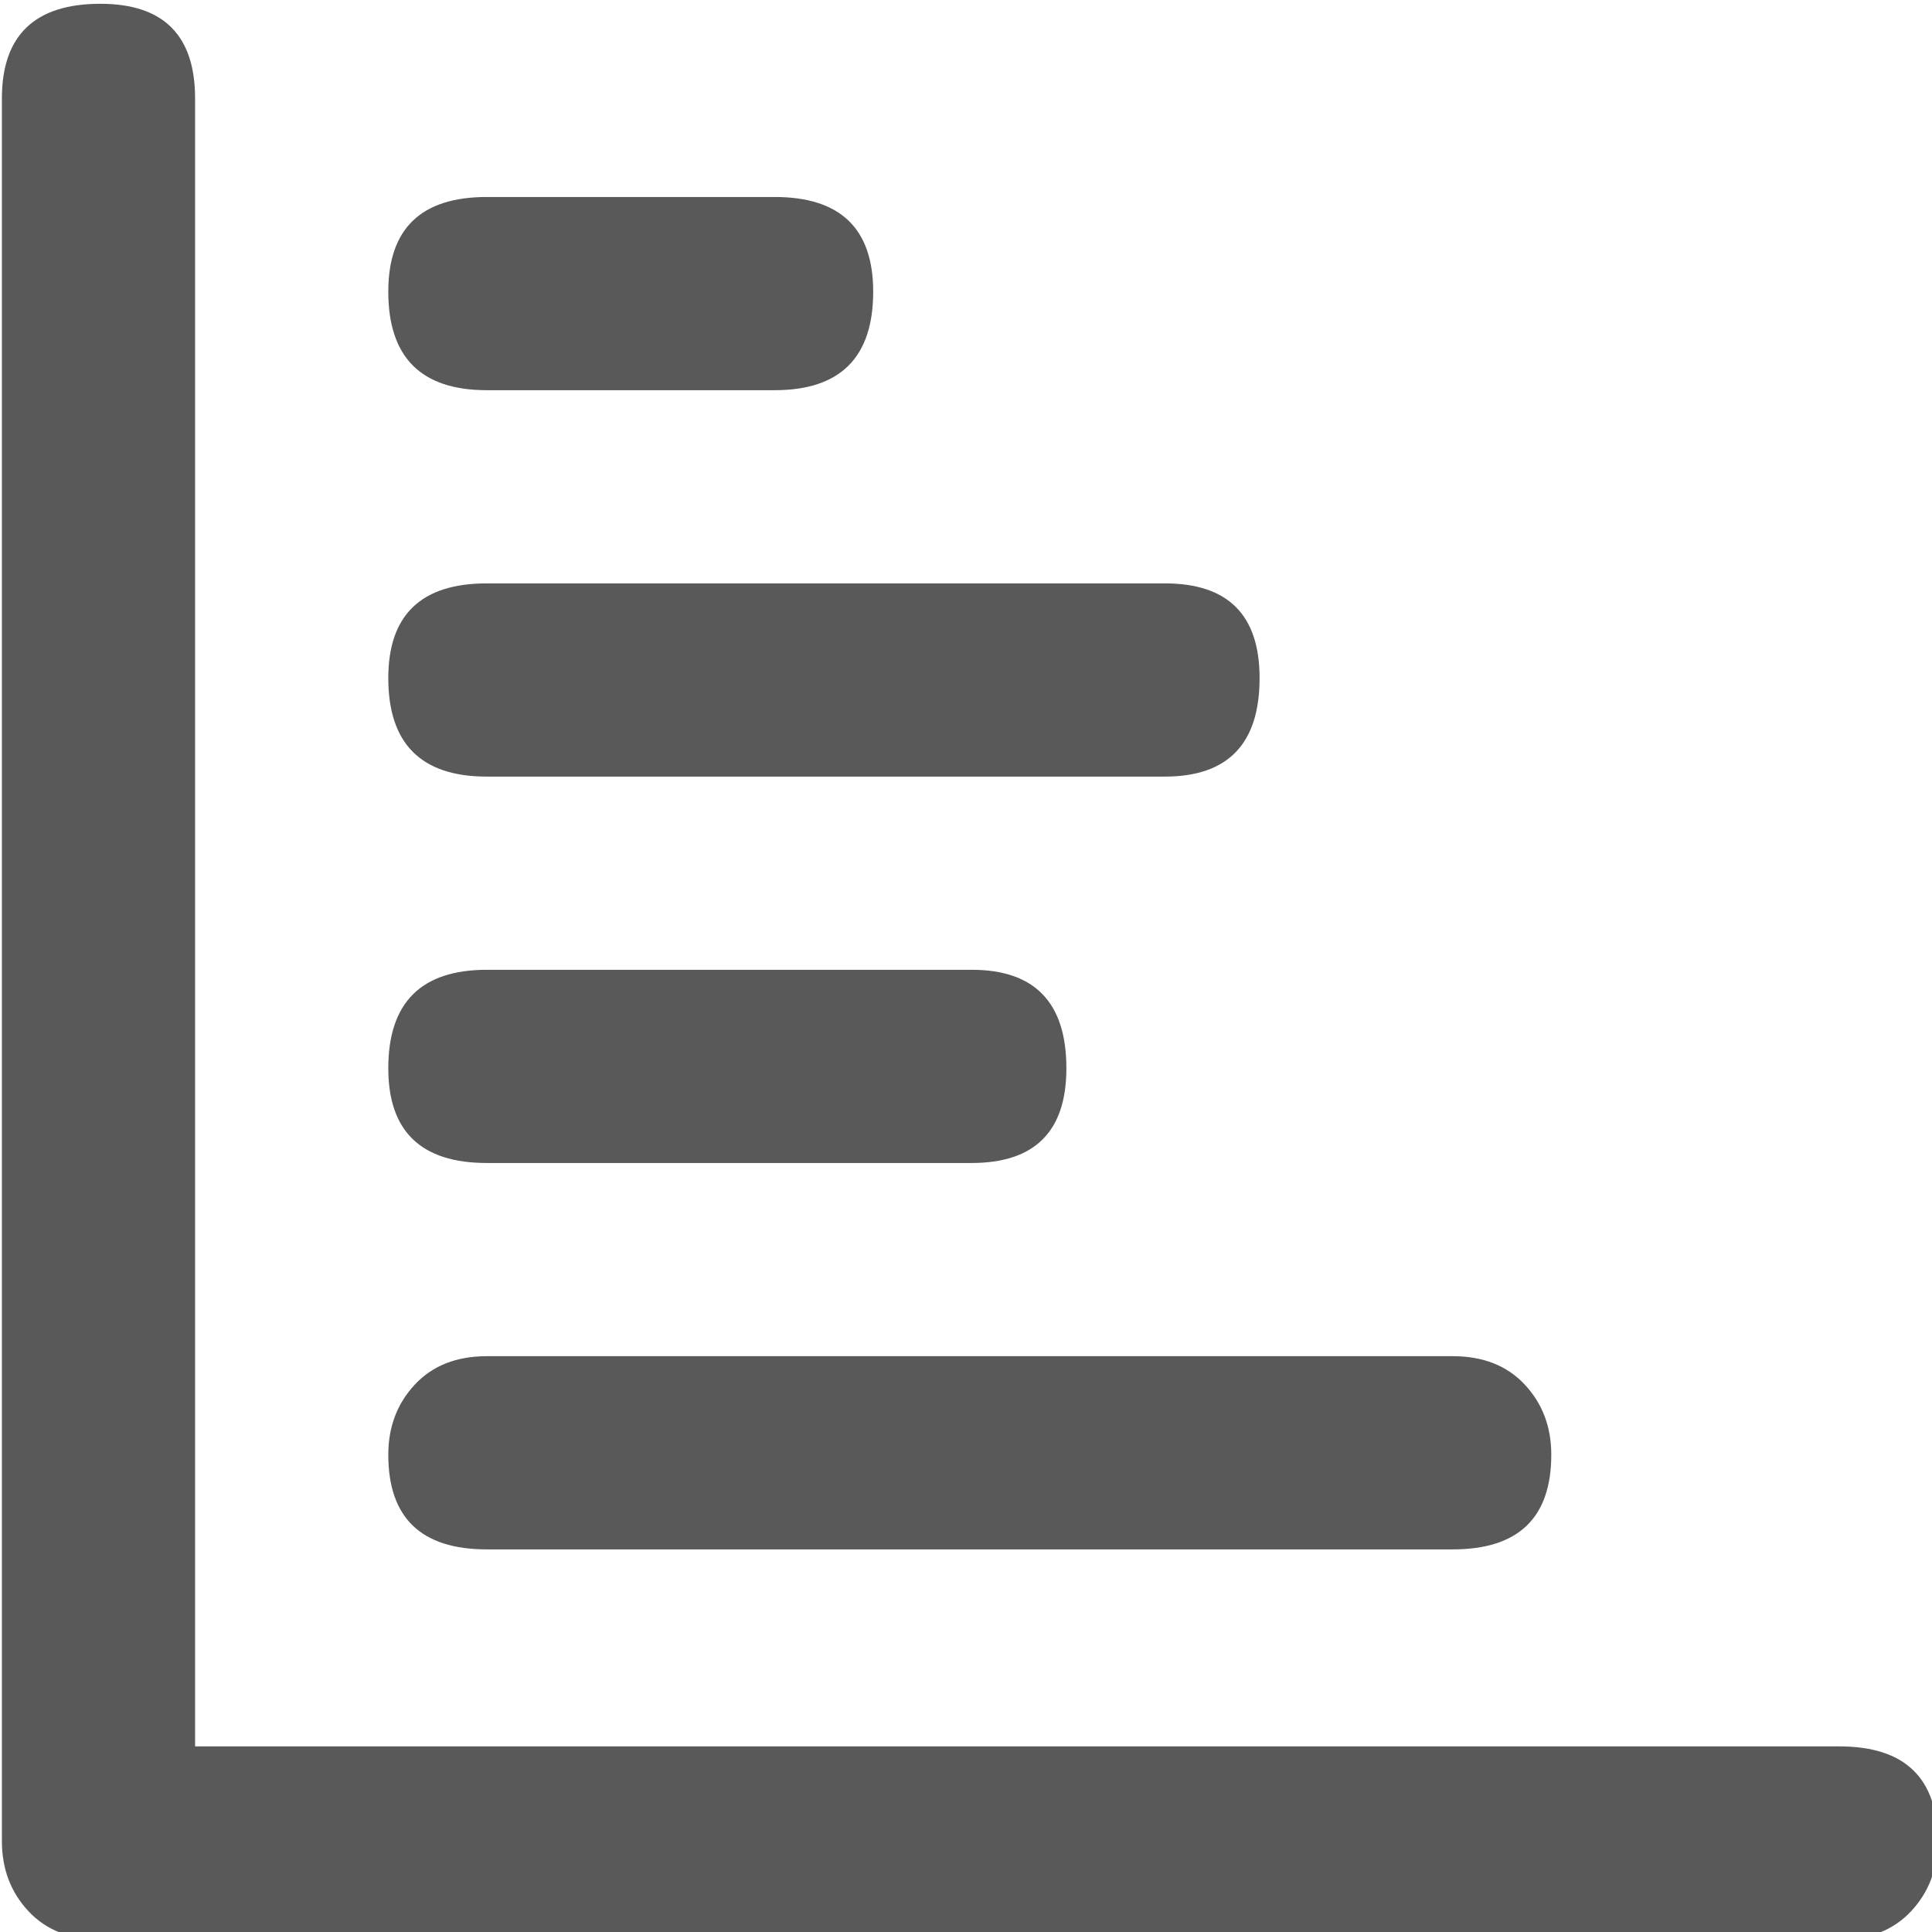 <svg xmlns="http://www.w3.org/2000/svg" version="1.1" xmlns:xlink="http://www.w3.org/1999/xlink" viewBox="0 0 510 510" preserveAspectRatio="xMidYMid">
                    <defs><style>.cls-1{fill:#595959;}</style></defs>
                    <title>horizontal-bar-chart-2</title>
                    <g id="Layer_2" data-name="Layer 2"><g id="horizontal-bar-chart-2">
                    <path class="cls-1" d="M485.5 461q26 0 26 25 0 11-7 18.5t-19 7.5h-459q-12 0-19-7.5T.5 486V26q0-25 26-25 25 0 25 25v435h434zm-357-154q-26 0-26-25 0-26 26-26h128q25 0 25 26 0 25-25 25h-128zm0-204q-26 0-26-26 0-25 26-25h76q26 0 26 25 0 26-26 26h-76zm0 102q-26 0-26-26 0-25 26-25h179q25 0 25 25 0 26-25 26h-179zm0 204q-26 0-26-25 0-11 7-18.5t19-7.5h255q12 0 19 7.5t7 18.5q0 25-26 25h-255z"></path>
                    </g></g>
                    </svg>